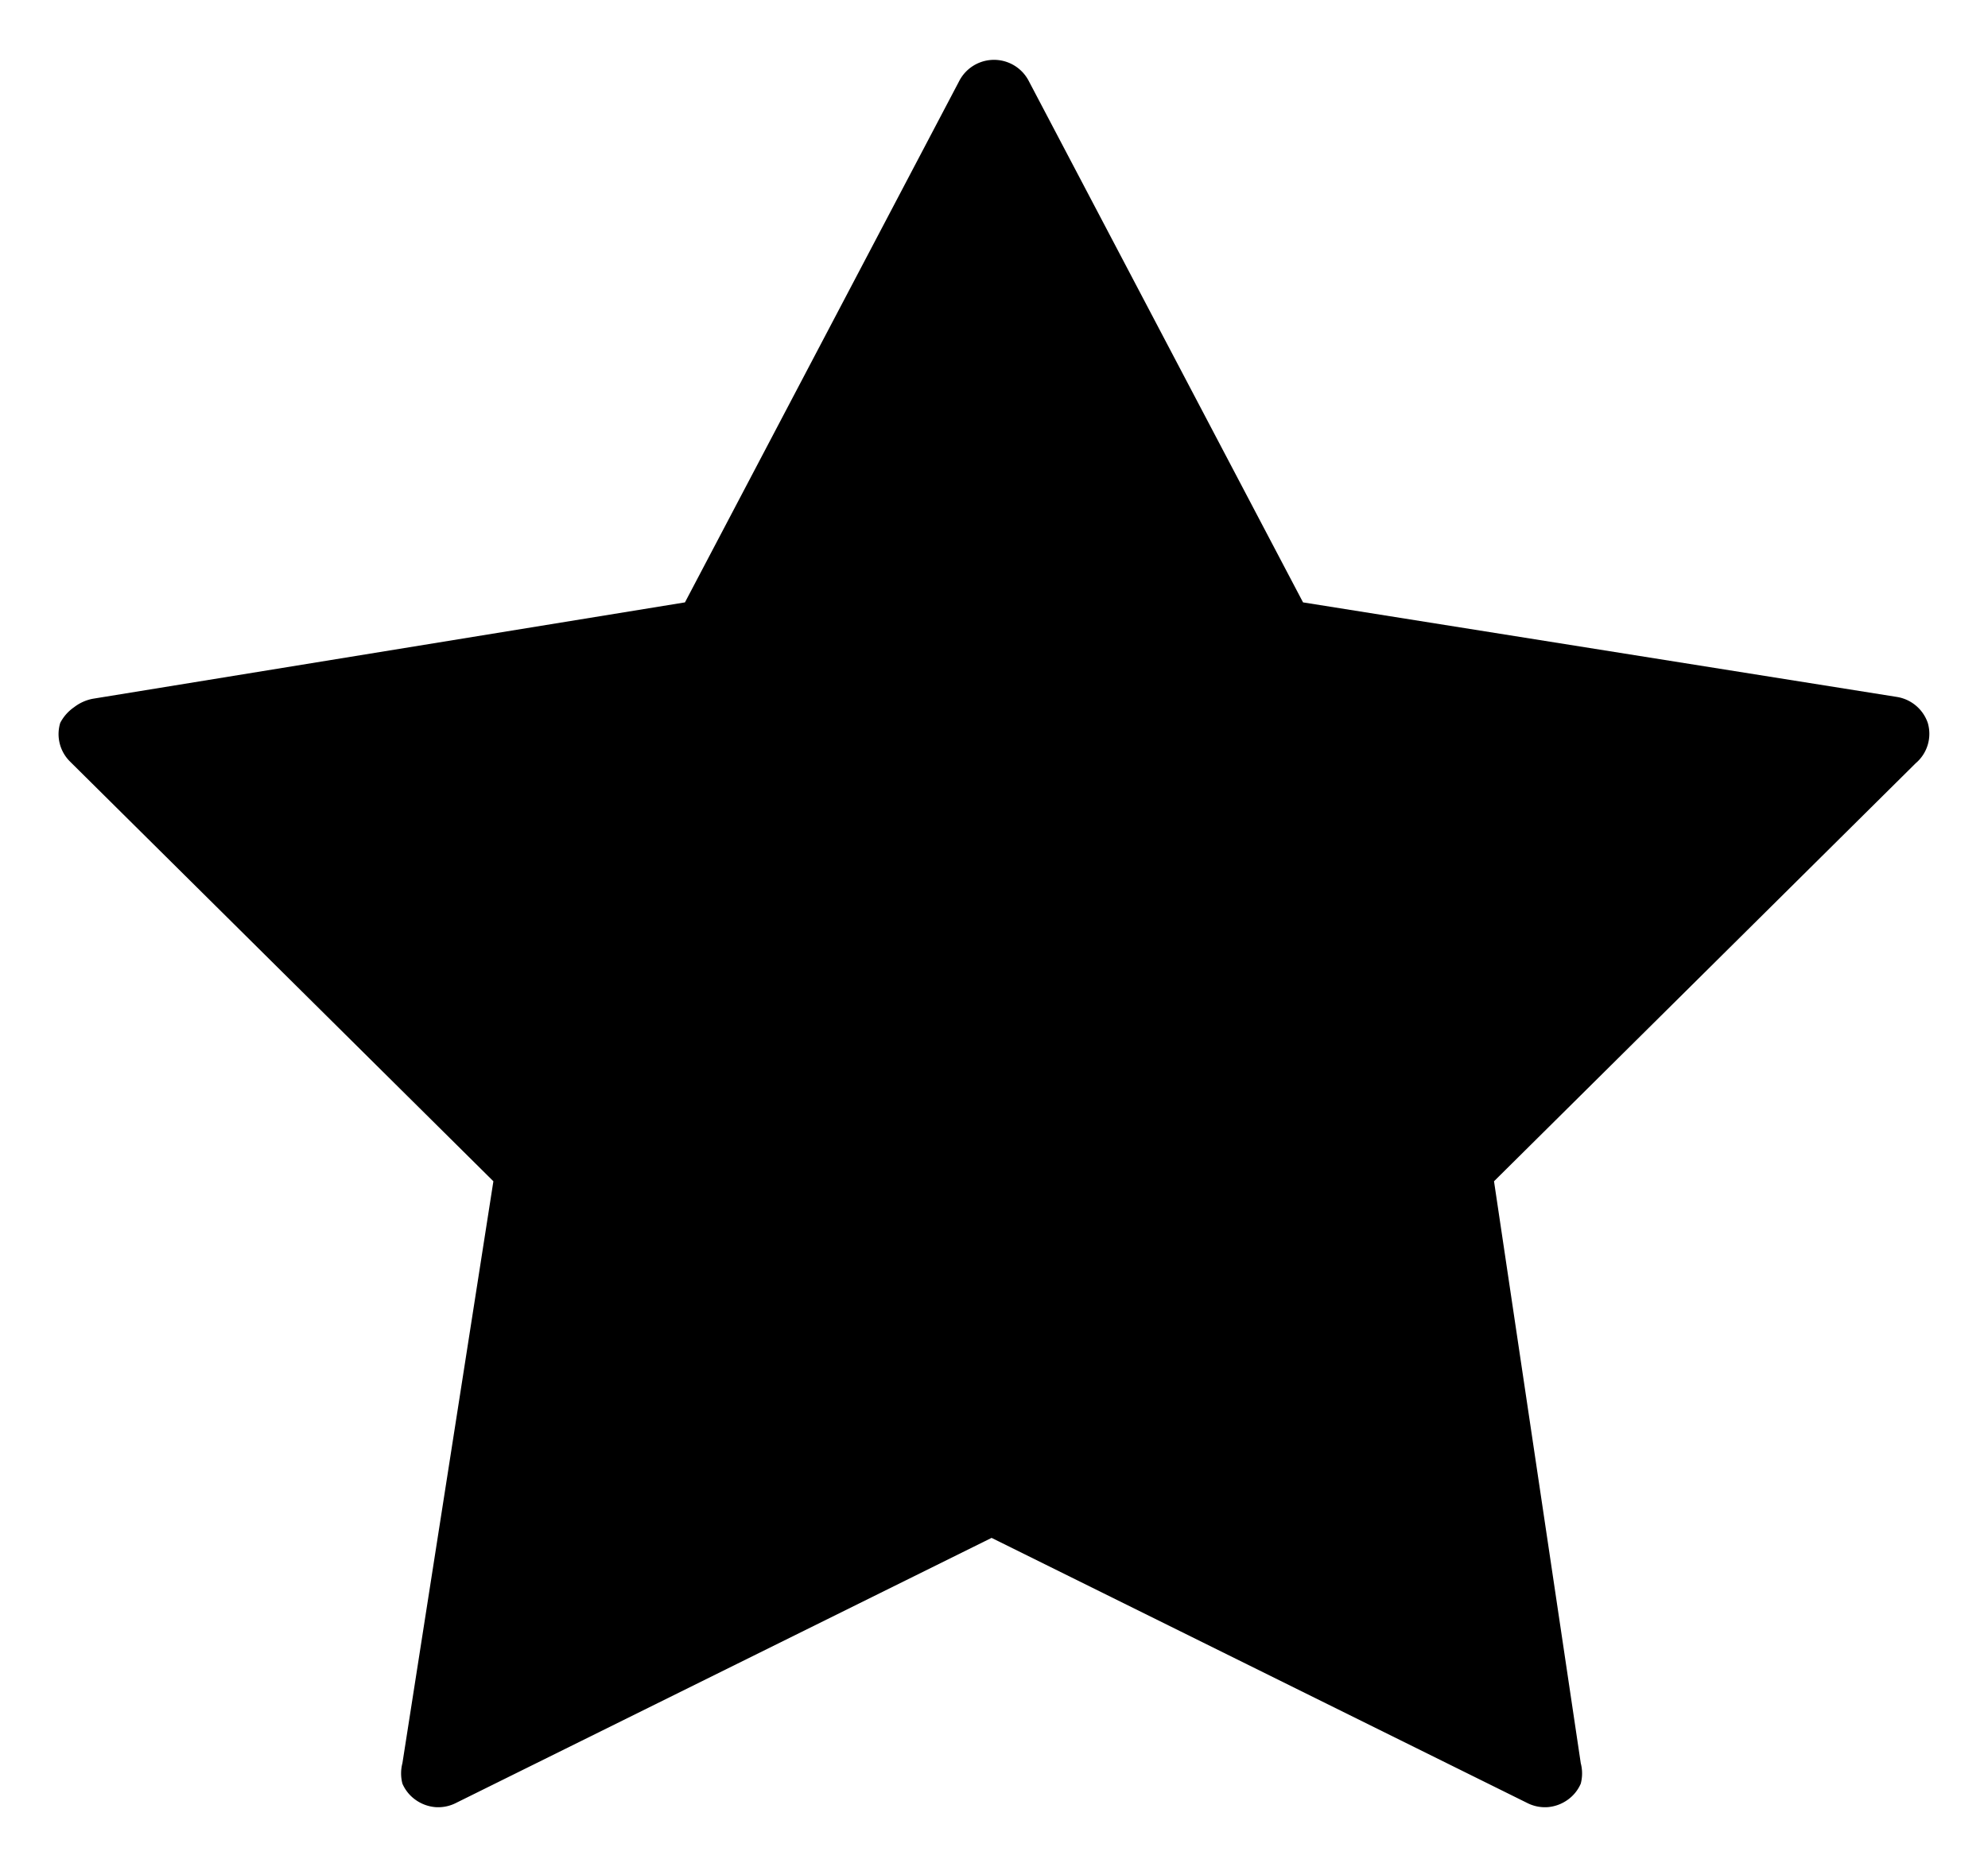 <svg xmlns="http://www.w3.org/2000/svg" viewBox="0 0 33 31"><path d="M1.19,12.67l7,6.94L6.68,29.27a.67.67,0,0,0,0,.34.64.64,0,0,0,.22.27.66.66,0,0,0,.33.12.65.65,0,0,0,.34-.07l8.89-4.4,8.89,4.4a.65.65,0,0,0,.34.07.66.66,0,0,0,.33-.12.64.64,0,0,0,.22-.27.67.67,0,0,0,0-.34L24.8,19.61l7-6.94A.64.64,0,0,0,32,12a.65.65,0,0,0-.51-.43L21.63,10,17.08,1.35a.65.65,0,0,0-1.16,0L11.37,10,1.54,11.6a.73.73,0,0,0-.31.14A.72.72,0,0,0,1,12a.64.64,0,0,0,.16.64Z"/></svg>